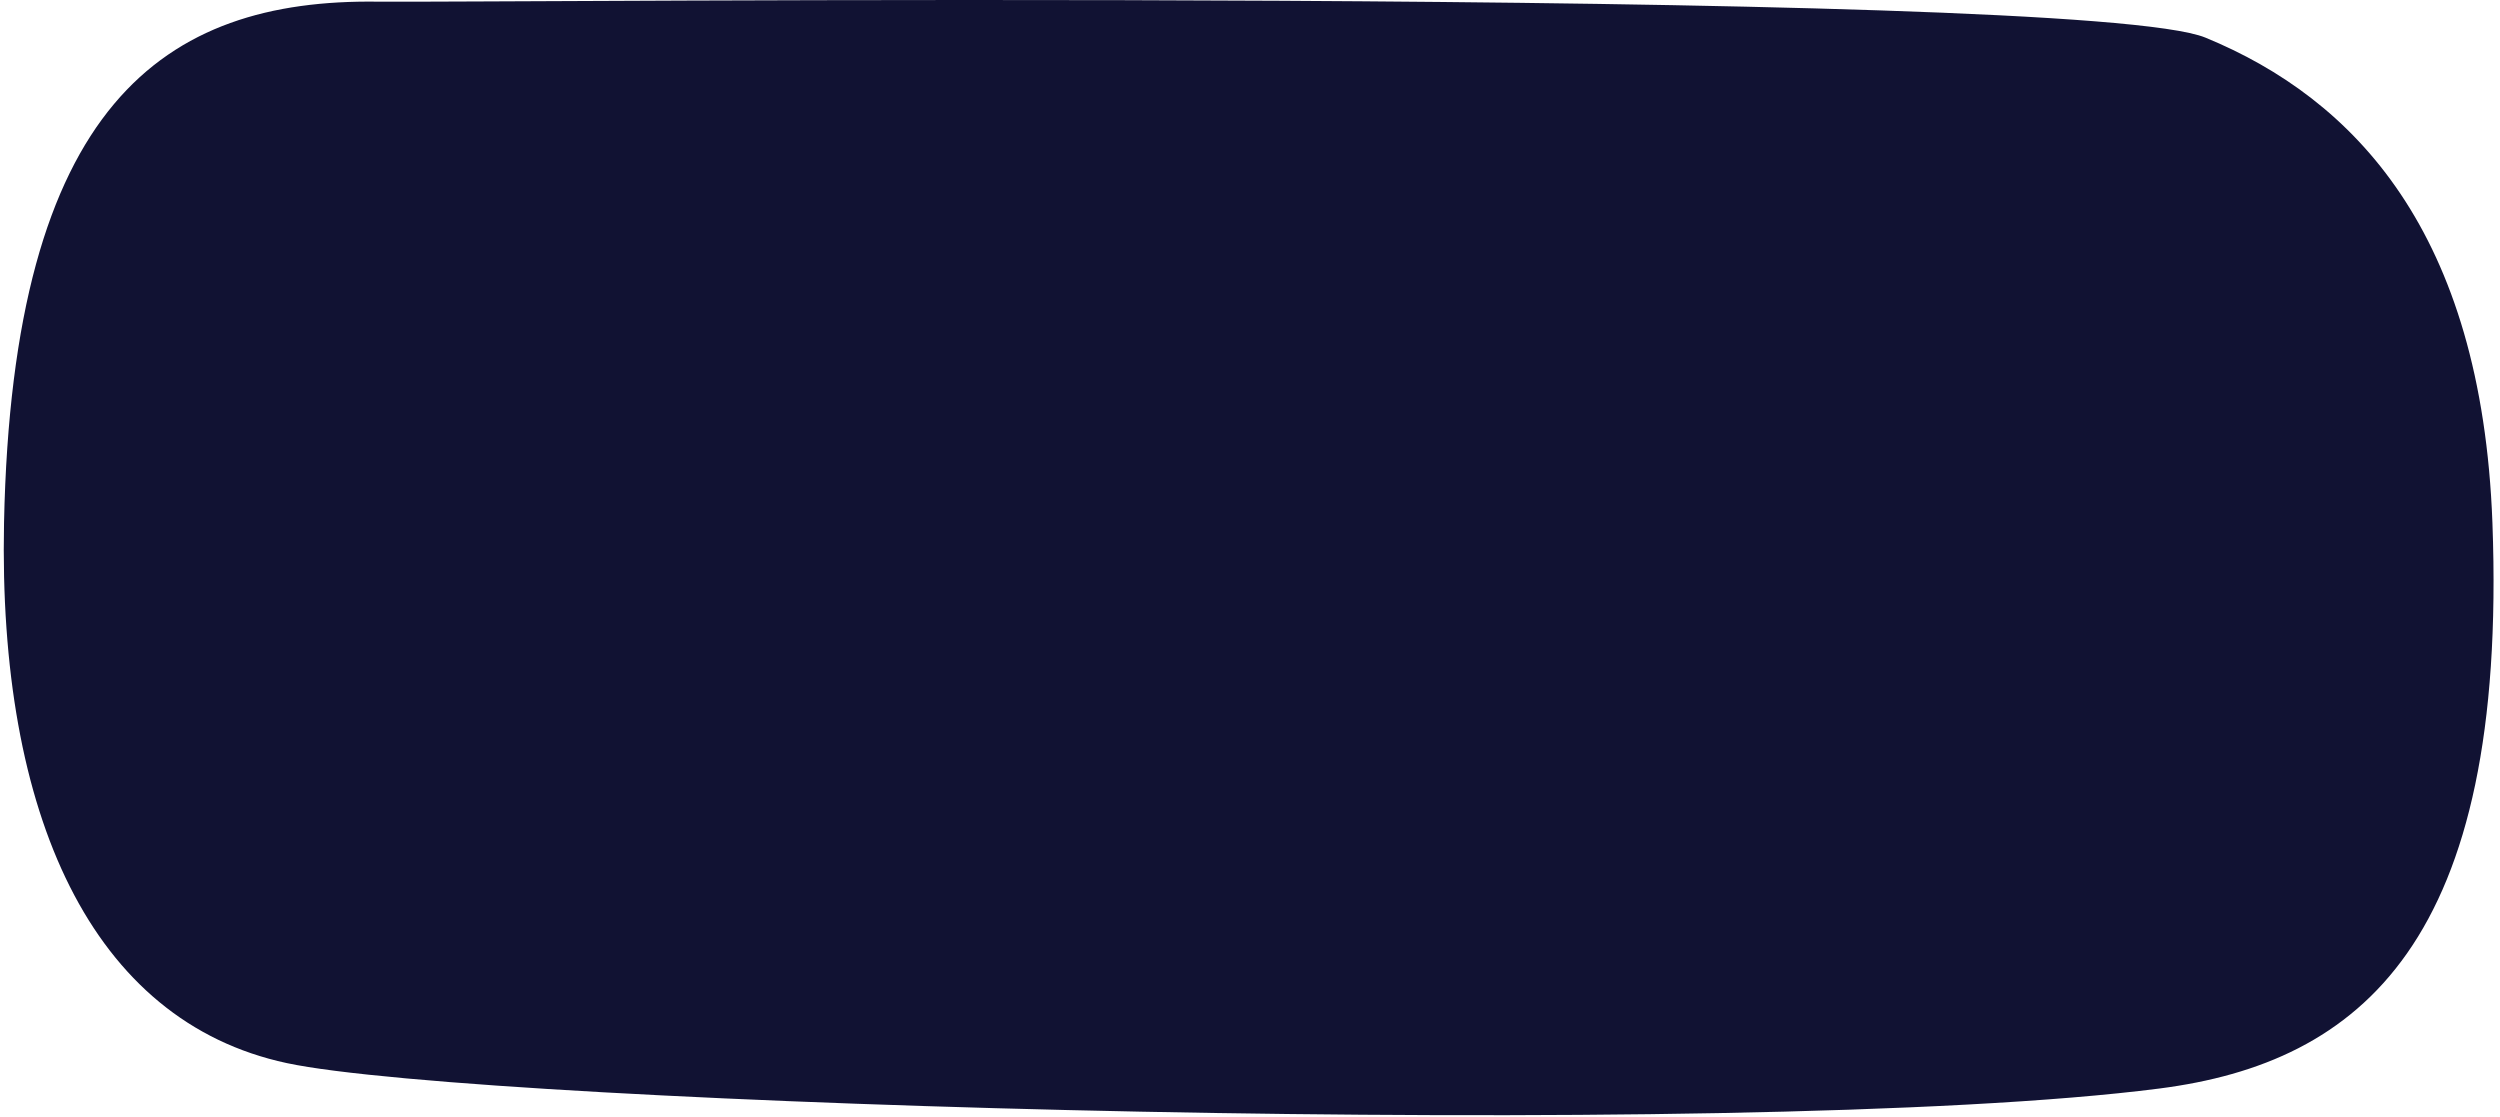 <svg xmlns="http://www.w3.org/2000/svg" width="358" height="160" fill="none" viewBox="0 0 358 160"><path fill="#111233" d="M356.916 74.879C359.144 134.918 338.008 152.168 309.228 155.876C249.493 163.573 69.077 158.23 41.077 152.237C13.077 146.244 -0.274 116.63 0.577 74.879C1.8 14.874 23.504 -0.169 54.077 0.237C68.07 0.424 297.862 -2.002 315.82 5.388C337.097 14.144 355.369 33.182 356.916 74.879Z"/></svg>